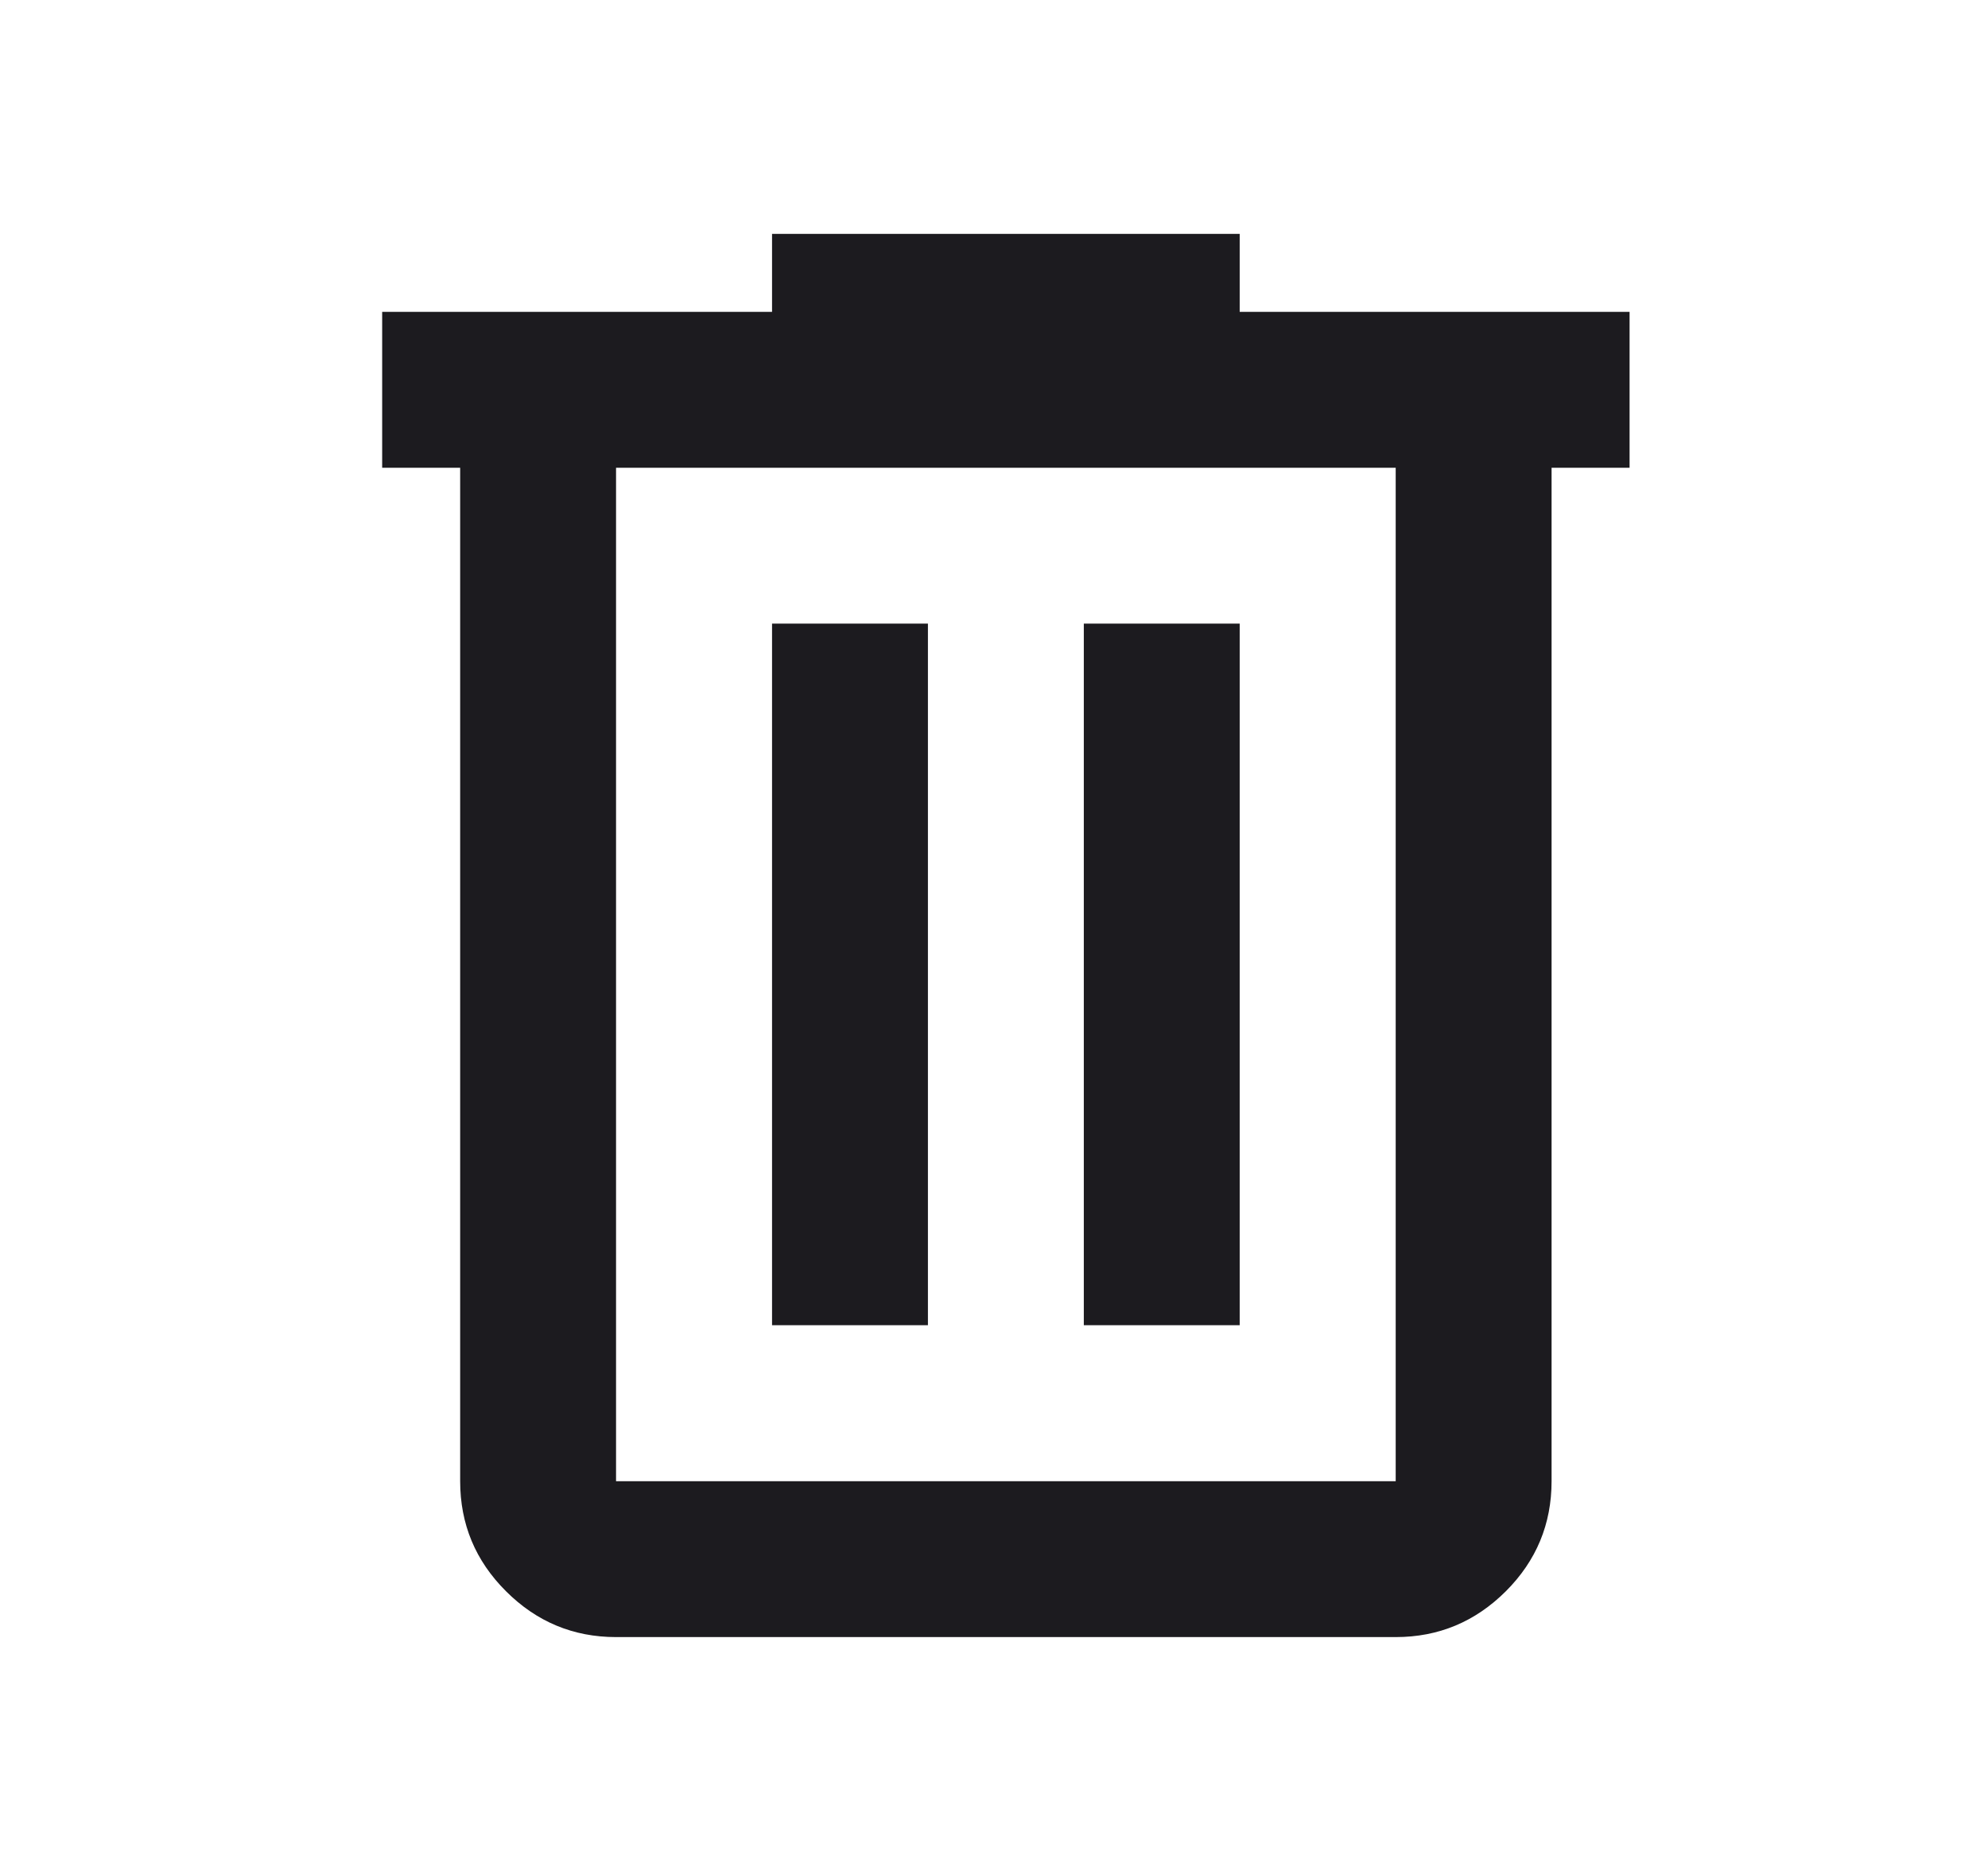 <svg width="17" height="16" viewBox="0 0 17 16" fill="none" xmlns="http://www.w3.org/2000/svg">
<mask id="mask0_539_19209" style="mask-type:alpha" maskUnits="userSpaceOnUse" x="0" y="0" width="17" height="16">
<rect x="0.602" width="16" height="16" fill="#D9D9D9"/>
</mask>
<g mask="url(#mask0_539_19209)">
<path d="M5.268 14C4.902 14 4.588 13.869 4.327 13.608C4.065 13.347 3.935 13.033 3.935 12.667V4H3.268V2.667H6.602V2H10.601V2.667H13.935V4H13.268V12.667C13.268 13.033 13.138 13.347 12.877 13.608C12.615 13.869 12.302 14 11.935 14H5.268ZM11.935 4H5.268V12.667H11.935V4ZM6.602 11.333H7.935V5.333H6.602V11.333ZM9.268 11.333H10.601V5.333H9.268V11.333Z" fill="#1C1B1F"/>
</g>
</svg>
